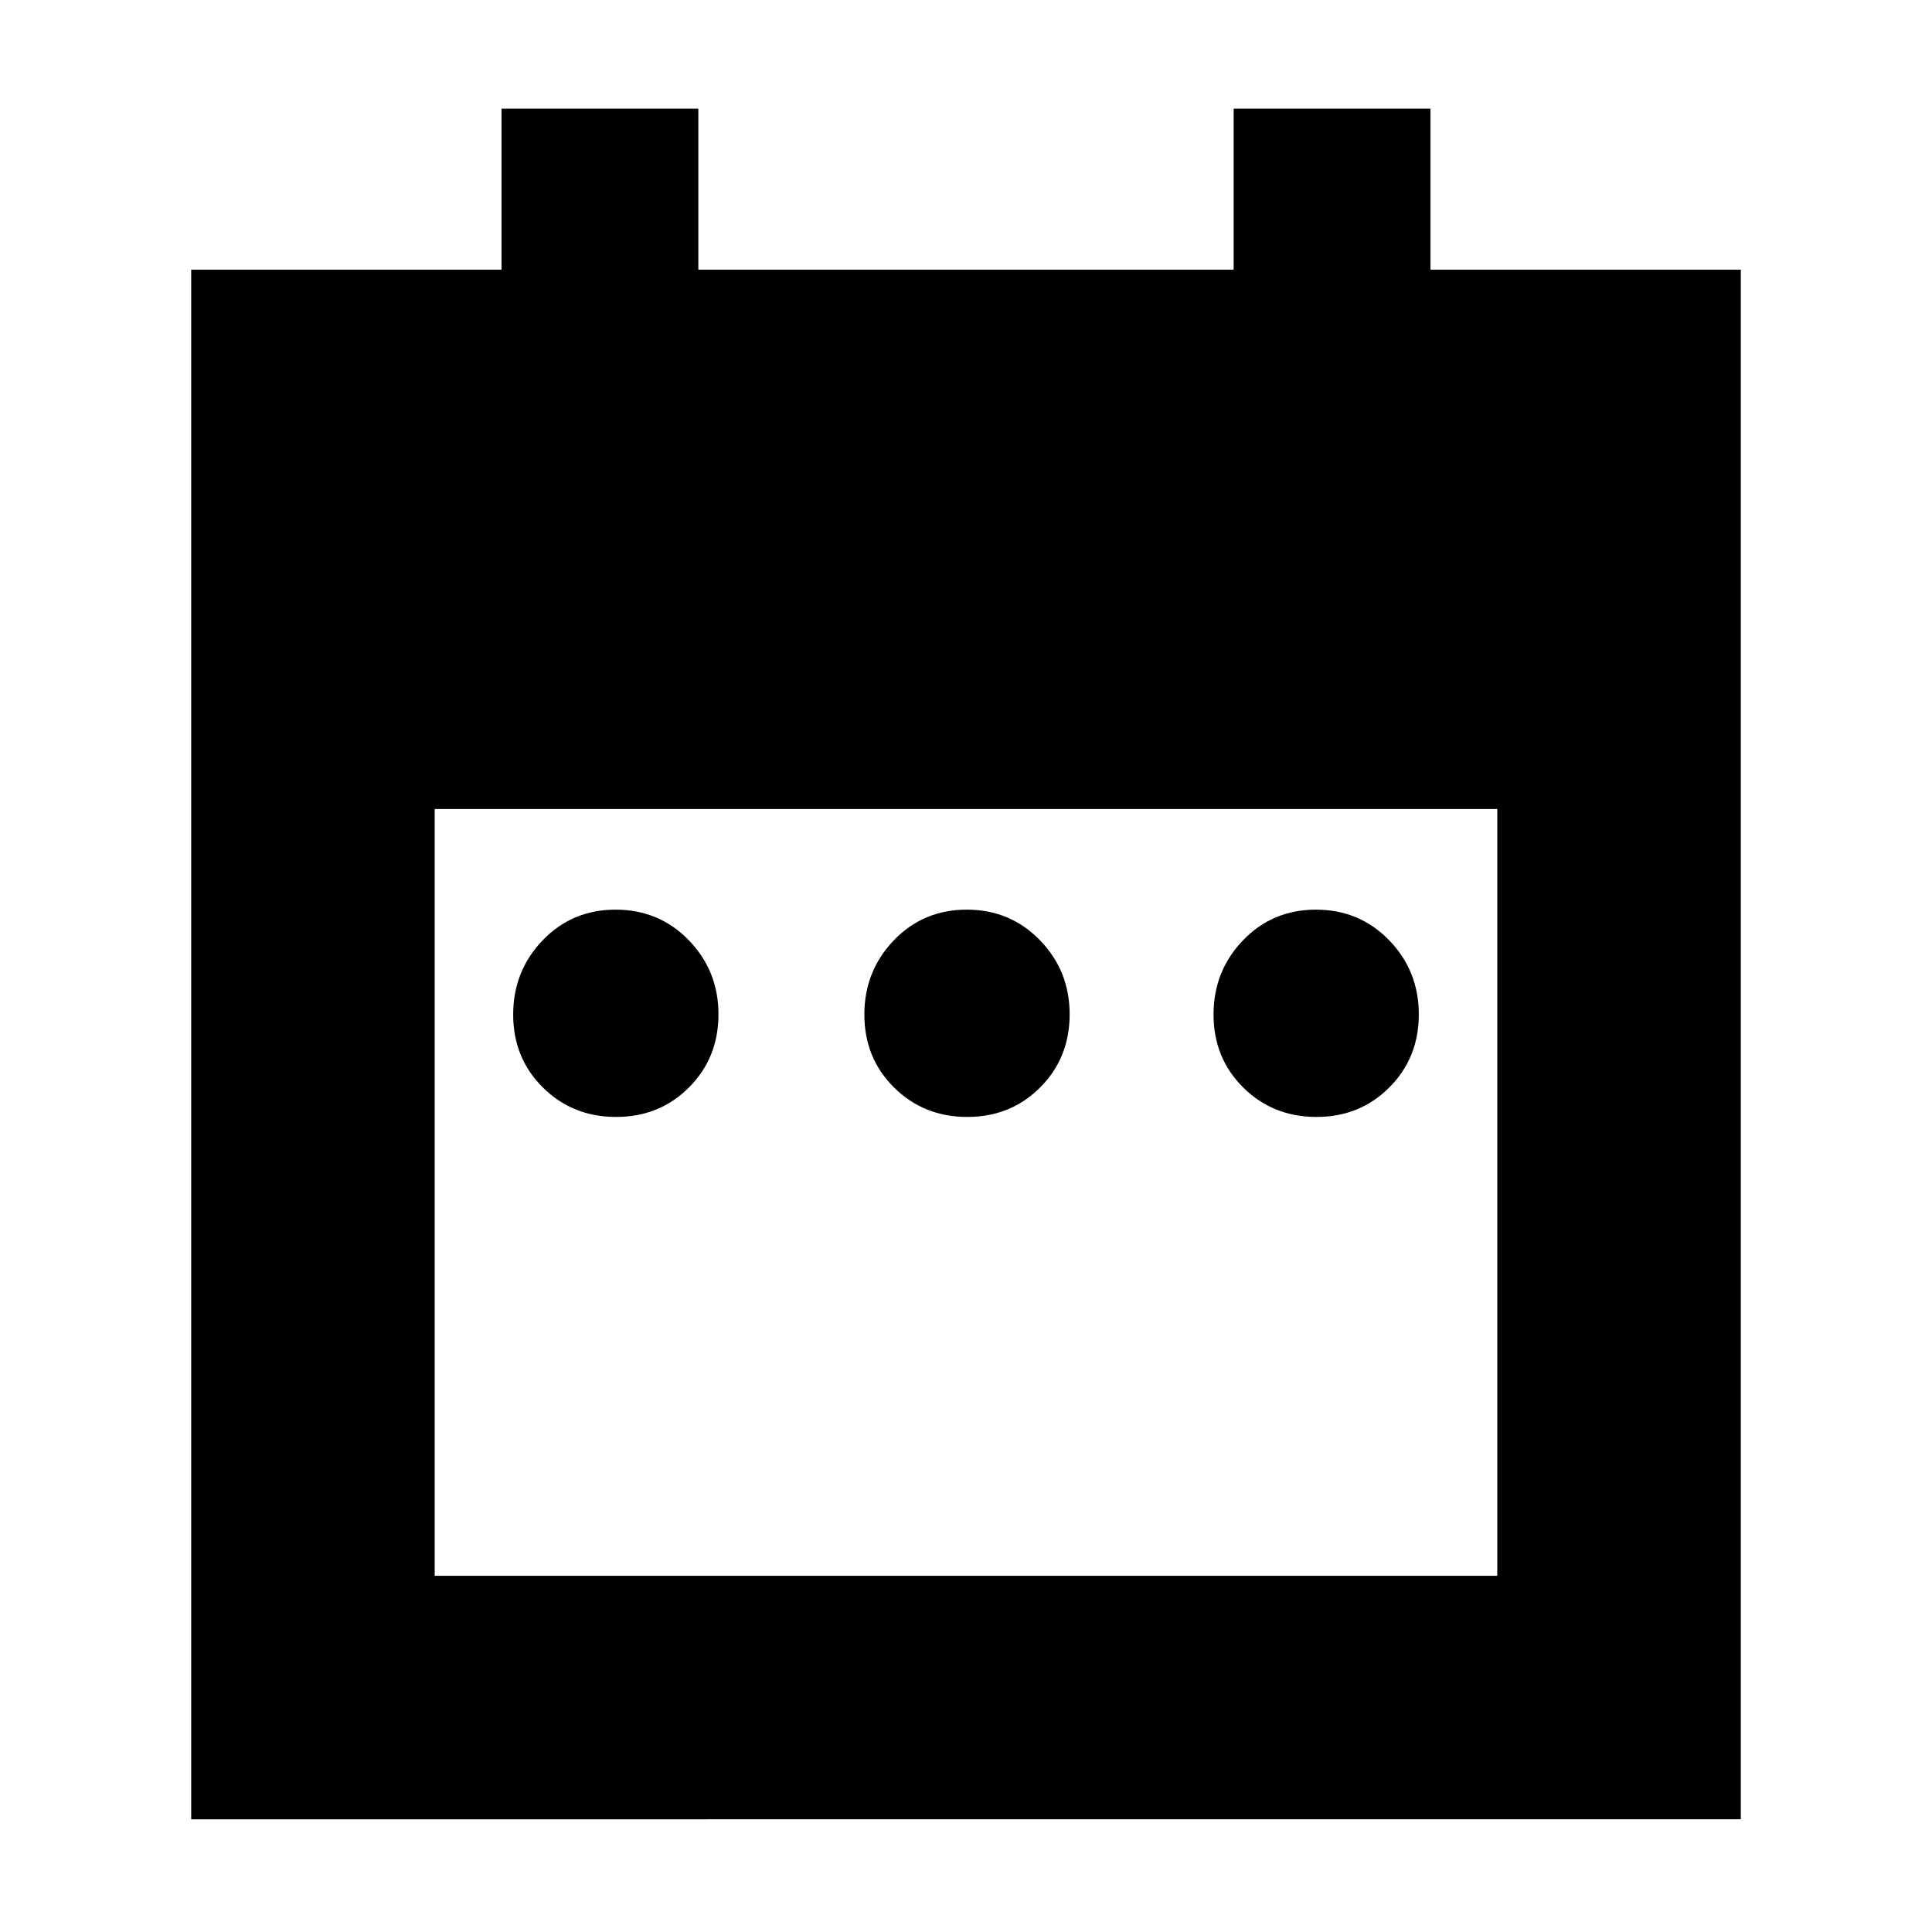 <svg xmlns="http://www.w3.org/2000/svg" height="24" viewBox="0 -960 960 960" width="24"><path d="M306.12-405q-21.62 0-36.37-14.63Q255-434.25 255-455.88q0-21.62 14.63-36.87Q284.25-508 305.88-508q21.62 0 36.37 15.2Q357-477.61 357-455.98q0 21.62-14.63 36.3Q327.75-405 306.12-405Zm174.5 0q-21.62 0-36.37-14.63-14.75-14.62-14.75-36.25 0-21.62 14.63-36.87Q458.75-508 480.38-508q21.62 0 36.37 15.2 14.75 15.19 14.75 36.82 0 21.62-14.63 36.3Q502.25-405 480.62-405Zm173.5 0q-21.62 0-36.37-14.63Q603-434.25 603-455.88q0-21.62 14.63-36.87Q632.25-508 653.88-508q21.62 0 36.37 15.2Q705-477.61 705-455.98q0 21.62-14.63 36.3Q675.75-405 654.12-405ZM95-56v-770h154.2v-80H347v80h266v-80h97.8v80H865v770H95Zm121-121h528v-381H216v381Z"/></svg>